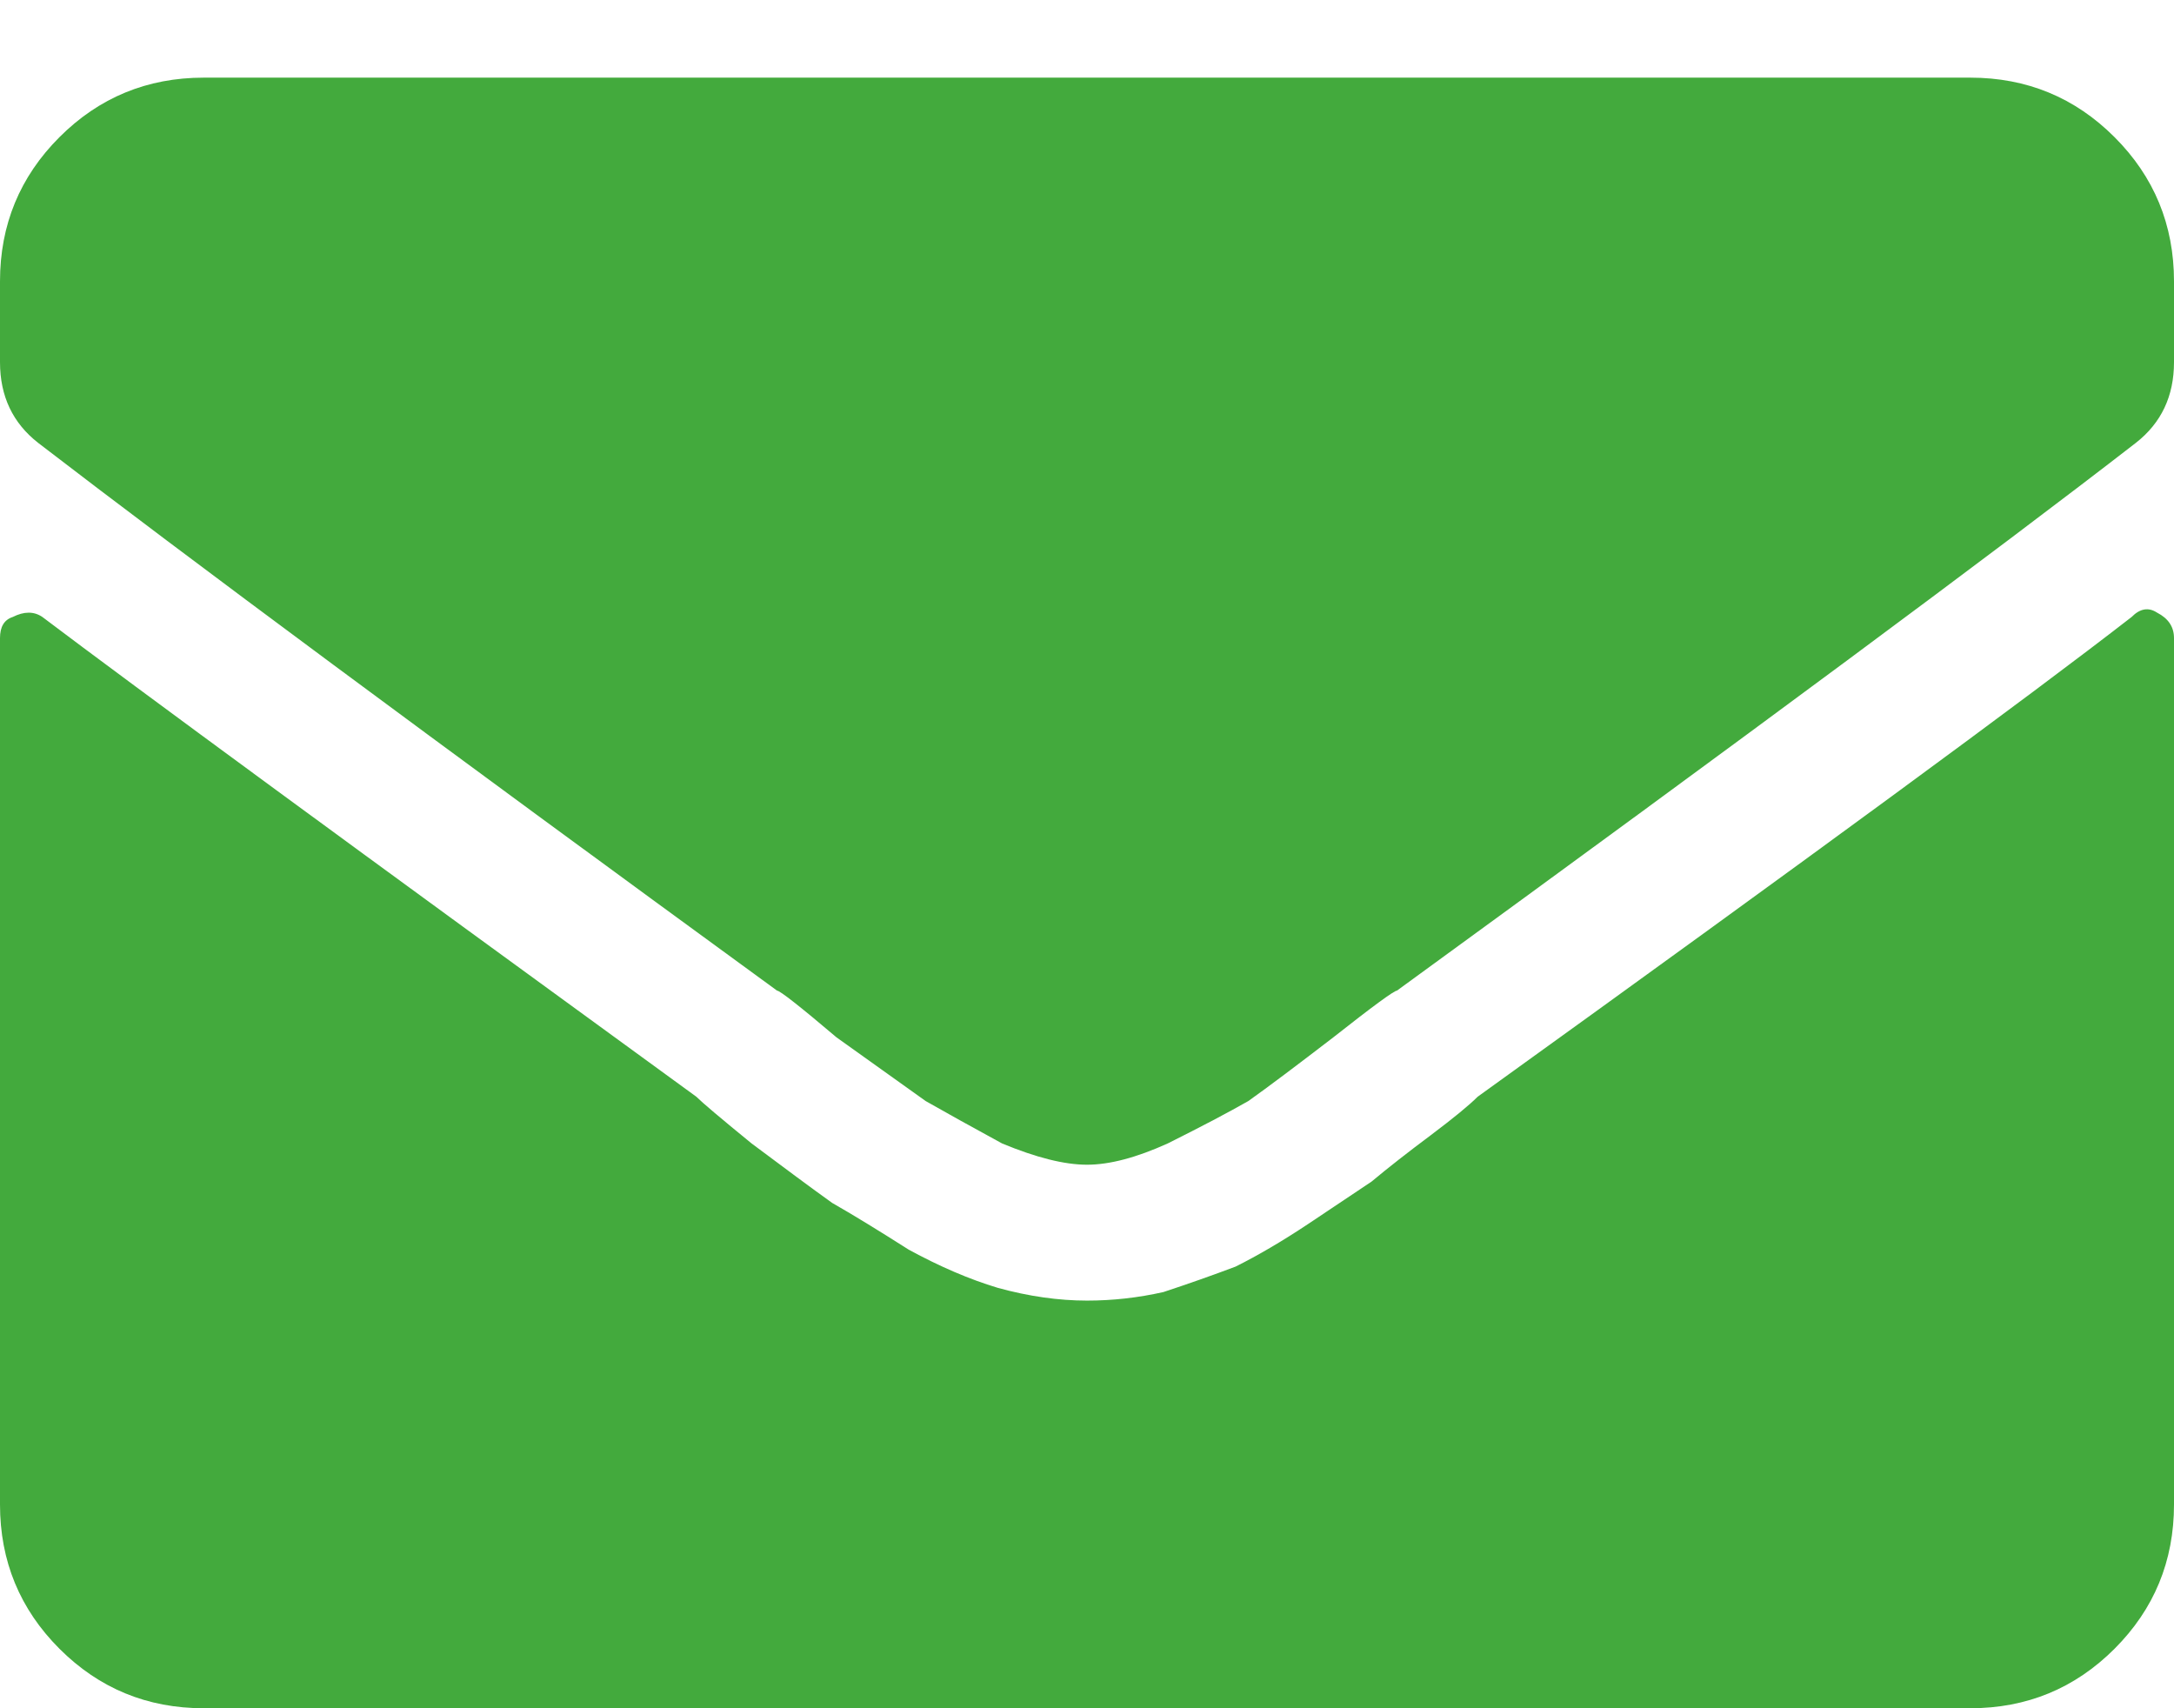 <svg width="14" height="11" viewBox="0 0 14 11" fill="none" xmlns="http://www.w3.org/2000/svg">
<path d="M13.727 3.973C13.781 3.918 13.836 3.909 13.891 3.945C13.963 3.982 14 4.036 14 4.109V9.688C14 10.052 13.872 10.362 13.617 10.617C13.362 10.872 13.052 11 12.688 11H1.312C0.948 11 0.638 10.872 0.383 10.617C0.128 10.362 0 10.052 0 9.688V4.109C0 4.036 0.027 3.991 0.082 3.973C0.155 3.936 0.219 3.936 0.273 3.973C0.875 4.428 2.279 5.458 4.484 7.062C4.521 7.099 4.639 7.199 4.84 7.363C5.059 7.527 5.232 7.655 5.359 7.746C5.487 7.819 5.651 7.919 5.852 8.047C6.052 8.156 6.243 8.238 6.426 8.293C6.626 8.348 6.818 8.375 7 8.375C7.164 8.375 7.328 8.357 7.492 8.32C7.656 8.266 7.811 8.211 7.957 8.156C8.103 8.083 8.258 7.992 8.422 7.883C8.586 7.773 8.723 7.682 8.832 7.609C8.941 7.518 9.069 7.418 9.215 7.309C9.361 7.199 9.461 7.117 9.516 7.062C11.667 5.513 13.07 4.483 13.727 3.973ZM7 7.5C6.854 7.5 6.672 7.454 6.453 7.363C6.253 7.254 6.089 7.163 5.961 7.09C5.833 6.999 5.642 6.862 5.387 6.68C5.15 6.479 5.022 6.379 5.004 6.379C2.78 4.757 1.194 3.581 0.246 2.852C0.082 2.724 0 2.551 0 2.332V1.812C0 1.448 0.128 1.138 0.383 0.883C0.638 0.628 0.948 0.5 1.312 0.5H12.688C13.052 0.5 13.362 0.628 13.617 0.883C13.872 1.138 14 1.448 14 1.812V2.332C14 2.551 13.918 2.724 13.754 2.852C12.861 3.544 11.275 4.72 8.996 6.379C8.978 6.379 8.841 6.479 8.586 6.68C8.349 6.862 8.167 6.999 8.039 7.09C7.911 7.163 7.738 7.254 7.52 7.363C7.319 7.454 7.146 7.5 7 7.5Z" fill="#43AA3D"/>
</svg>
